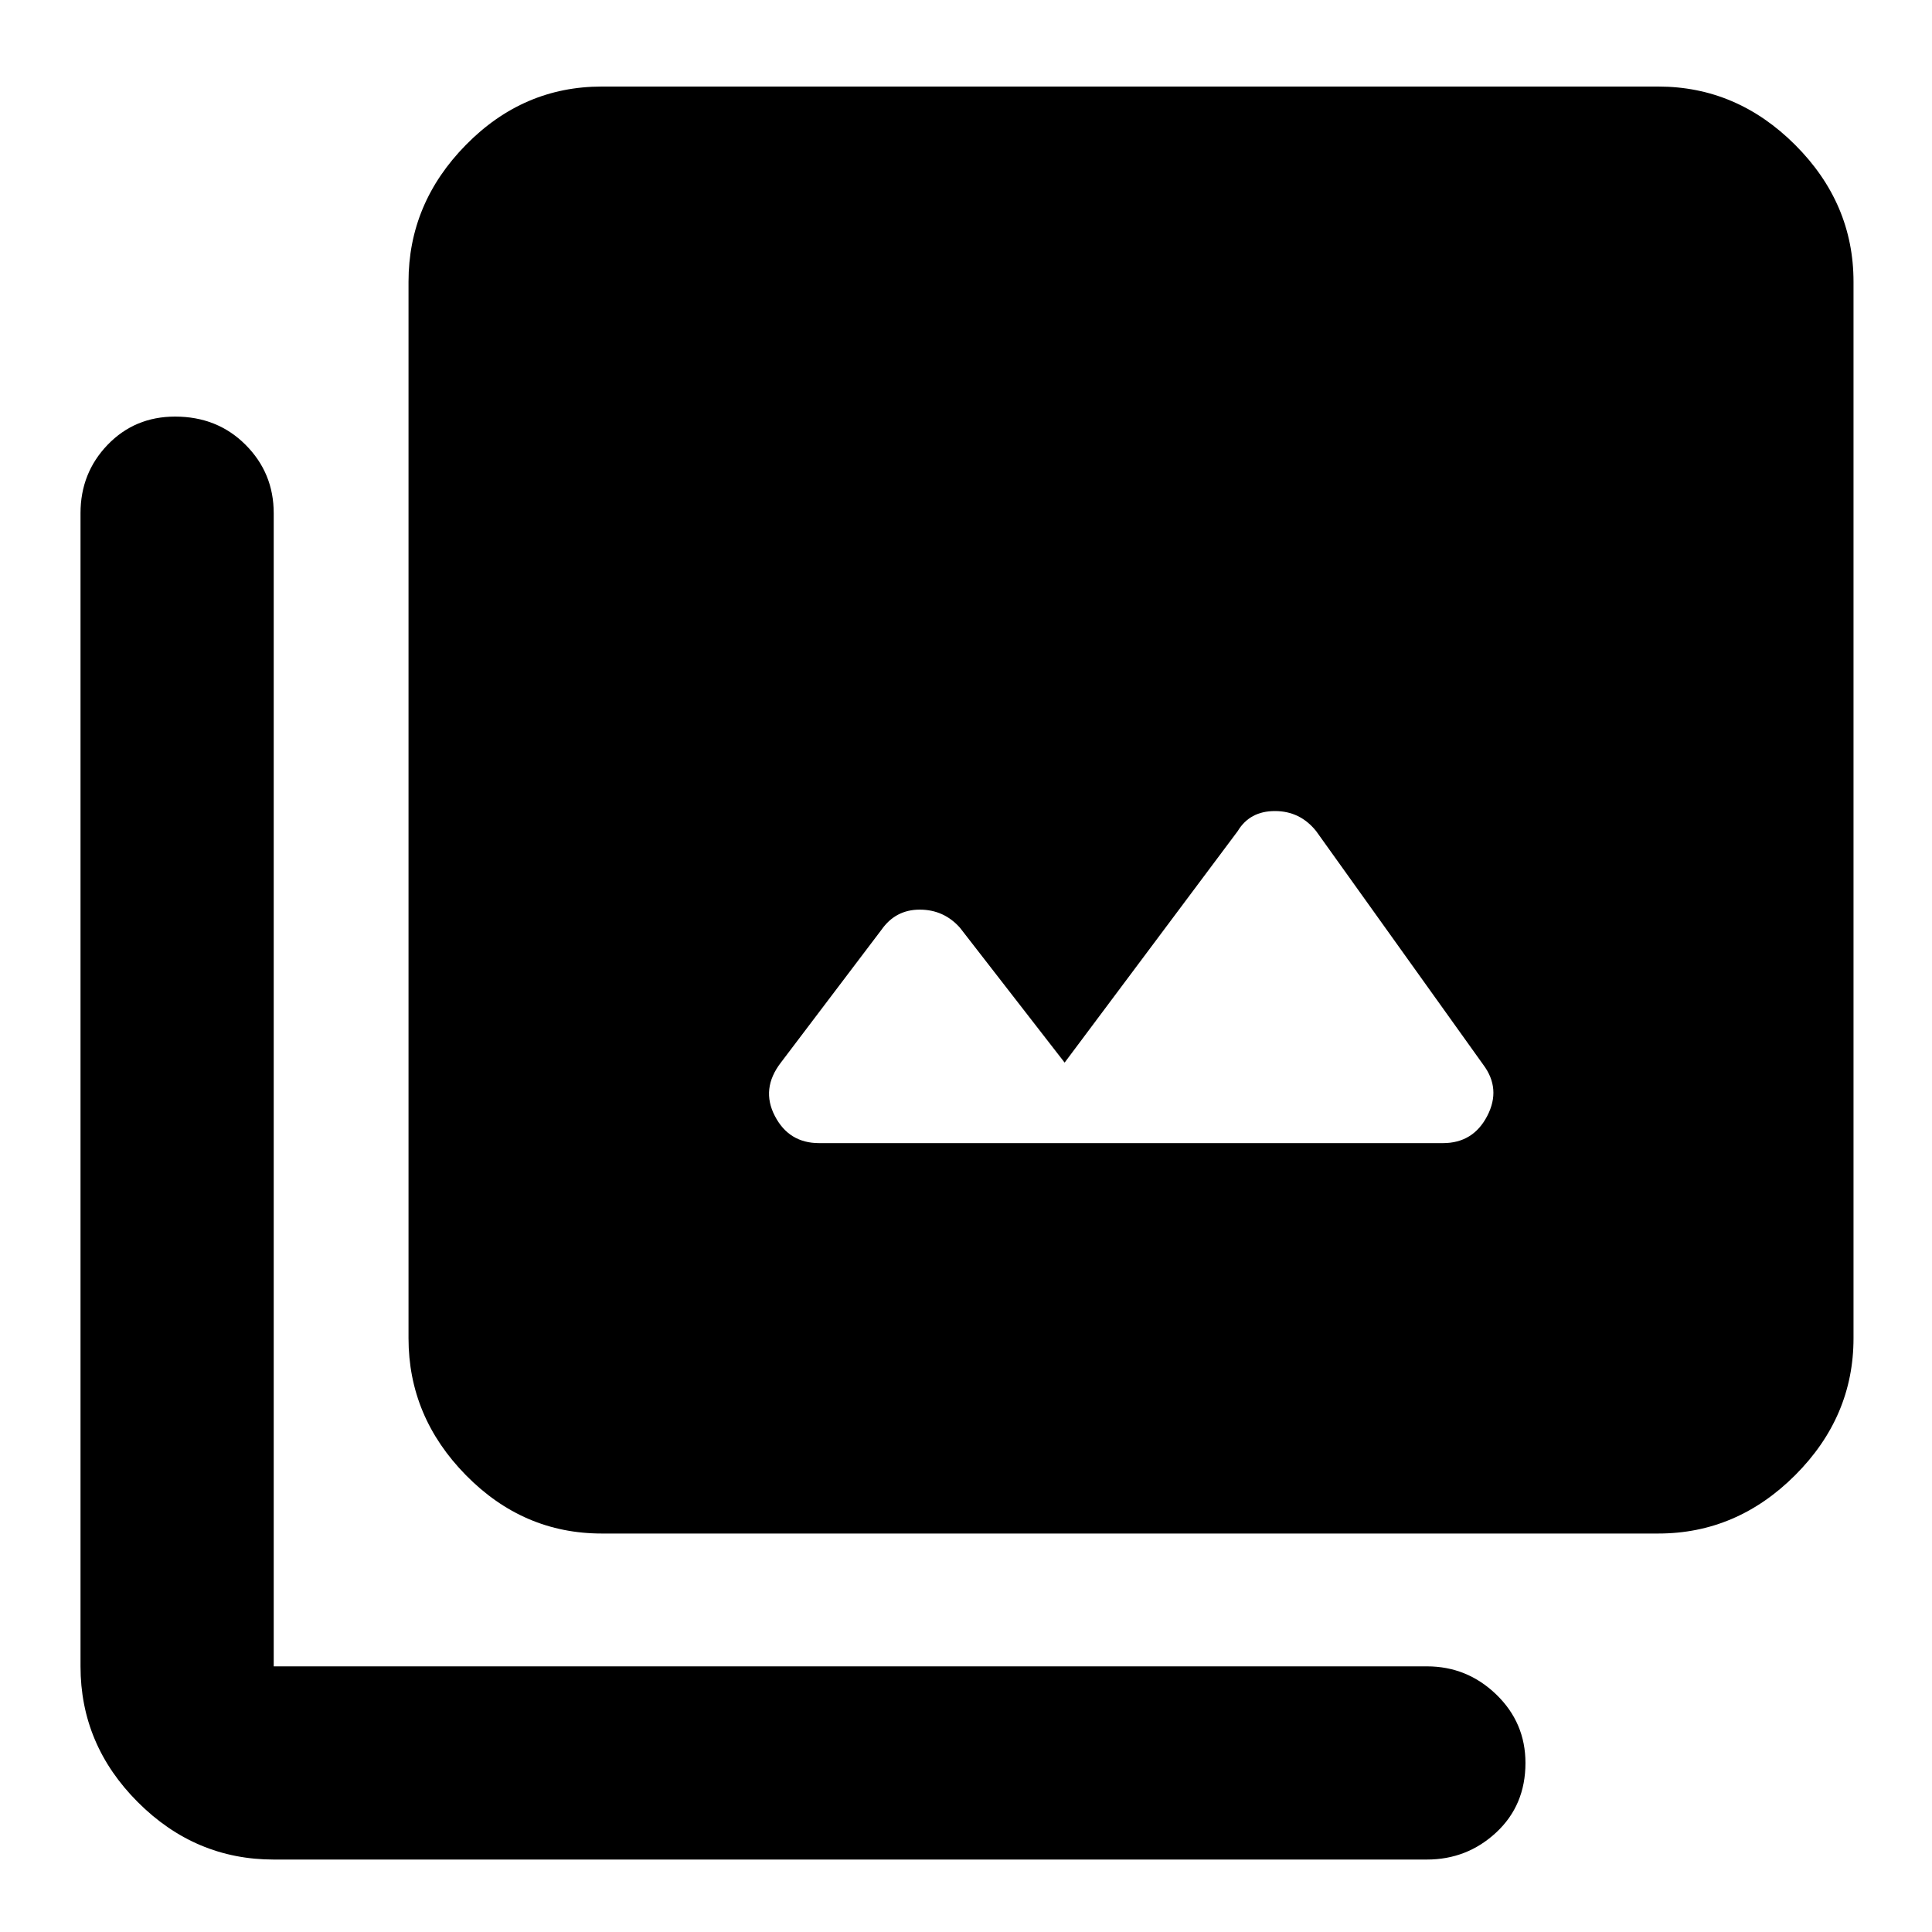 <svg xmlns="http://www.w3.org/2000/svg" height="40" width="40"><path d="M16.958 23.667H29.875Q30.5 23.667 30.792 23.104Q31.083 22.542 30.708 22.042L27.25 17.208Q26.917 16.792 26.396 16.792Q25.875 16.792 25.625 17.208L22.042 22L19.875 19.208Q19.542 18.833 19.042 18.833Q18.542 18.833 18.25 19.25L16.167 22Q15.75 22.542 16.042 23.104Q16.333 23.667 16.958 23.667ZM12.458 31.75Q10.833 31.75 9.646 30.542Q8.458 29.333 8.458 27.708V5.833Q8.458 4.208 9.646 3Q10.833 1.792 12.458 1.792H34.333Q35.958 1.792 37.167 3Q38.375 4.208 38.375 5.833V27.708Q38.375 29.333 37.167 30.542Q35.958 31.75 34.333 31.75ZM5.667 38.5Q4.042 38.5 2.854 37.312Q1.667 36.125 1.667 34.5V10.625Q1.667 9.792 2.229 9.208Q2.792 8.625 3.625 8.625Q4.5 8.625 5.083 9.208Q5.667 9.792 5.667 10.625V34.5Q5.667 34.5 5.667 34.5Q5.667 34.5 5.667 34.5H29.542Q30.375 34.5 30.979 35.083Q31.583 35.667 31.583 36.5Q31.583 37.375 30.979 37.938Q30.375 38.5 29.542 38.5Z"/></svg>